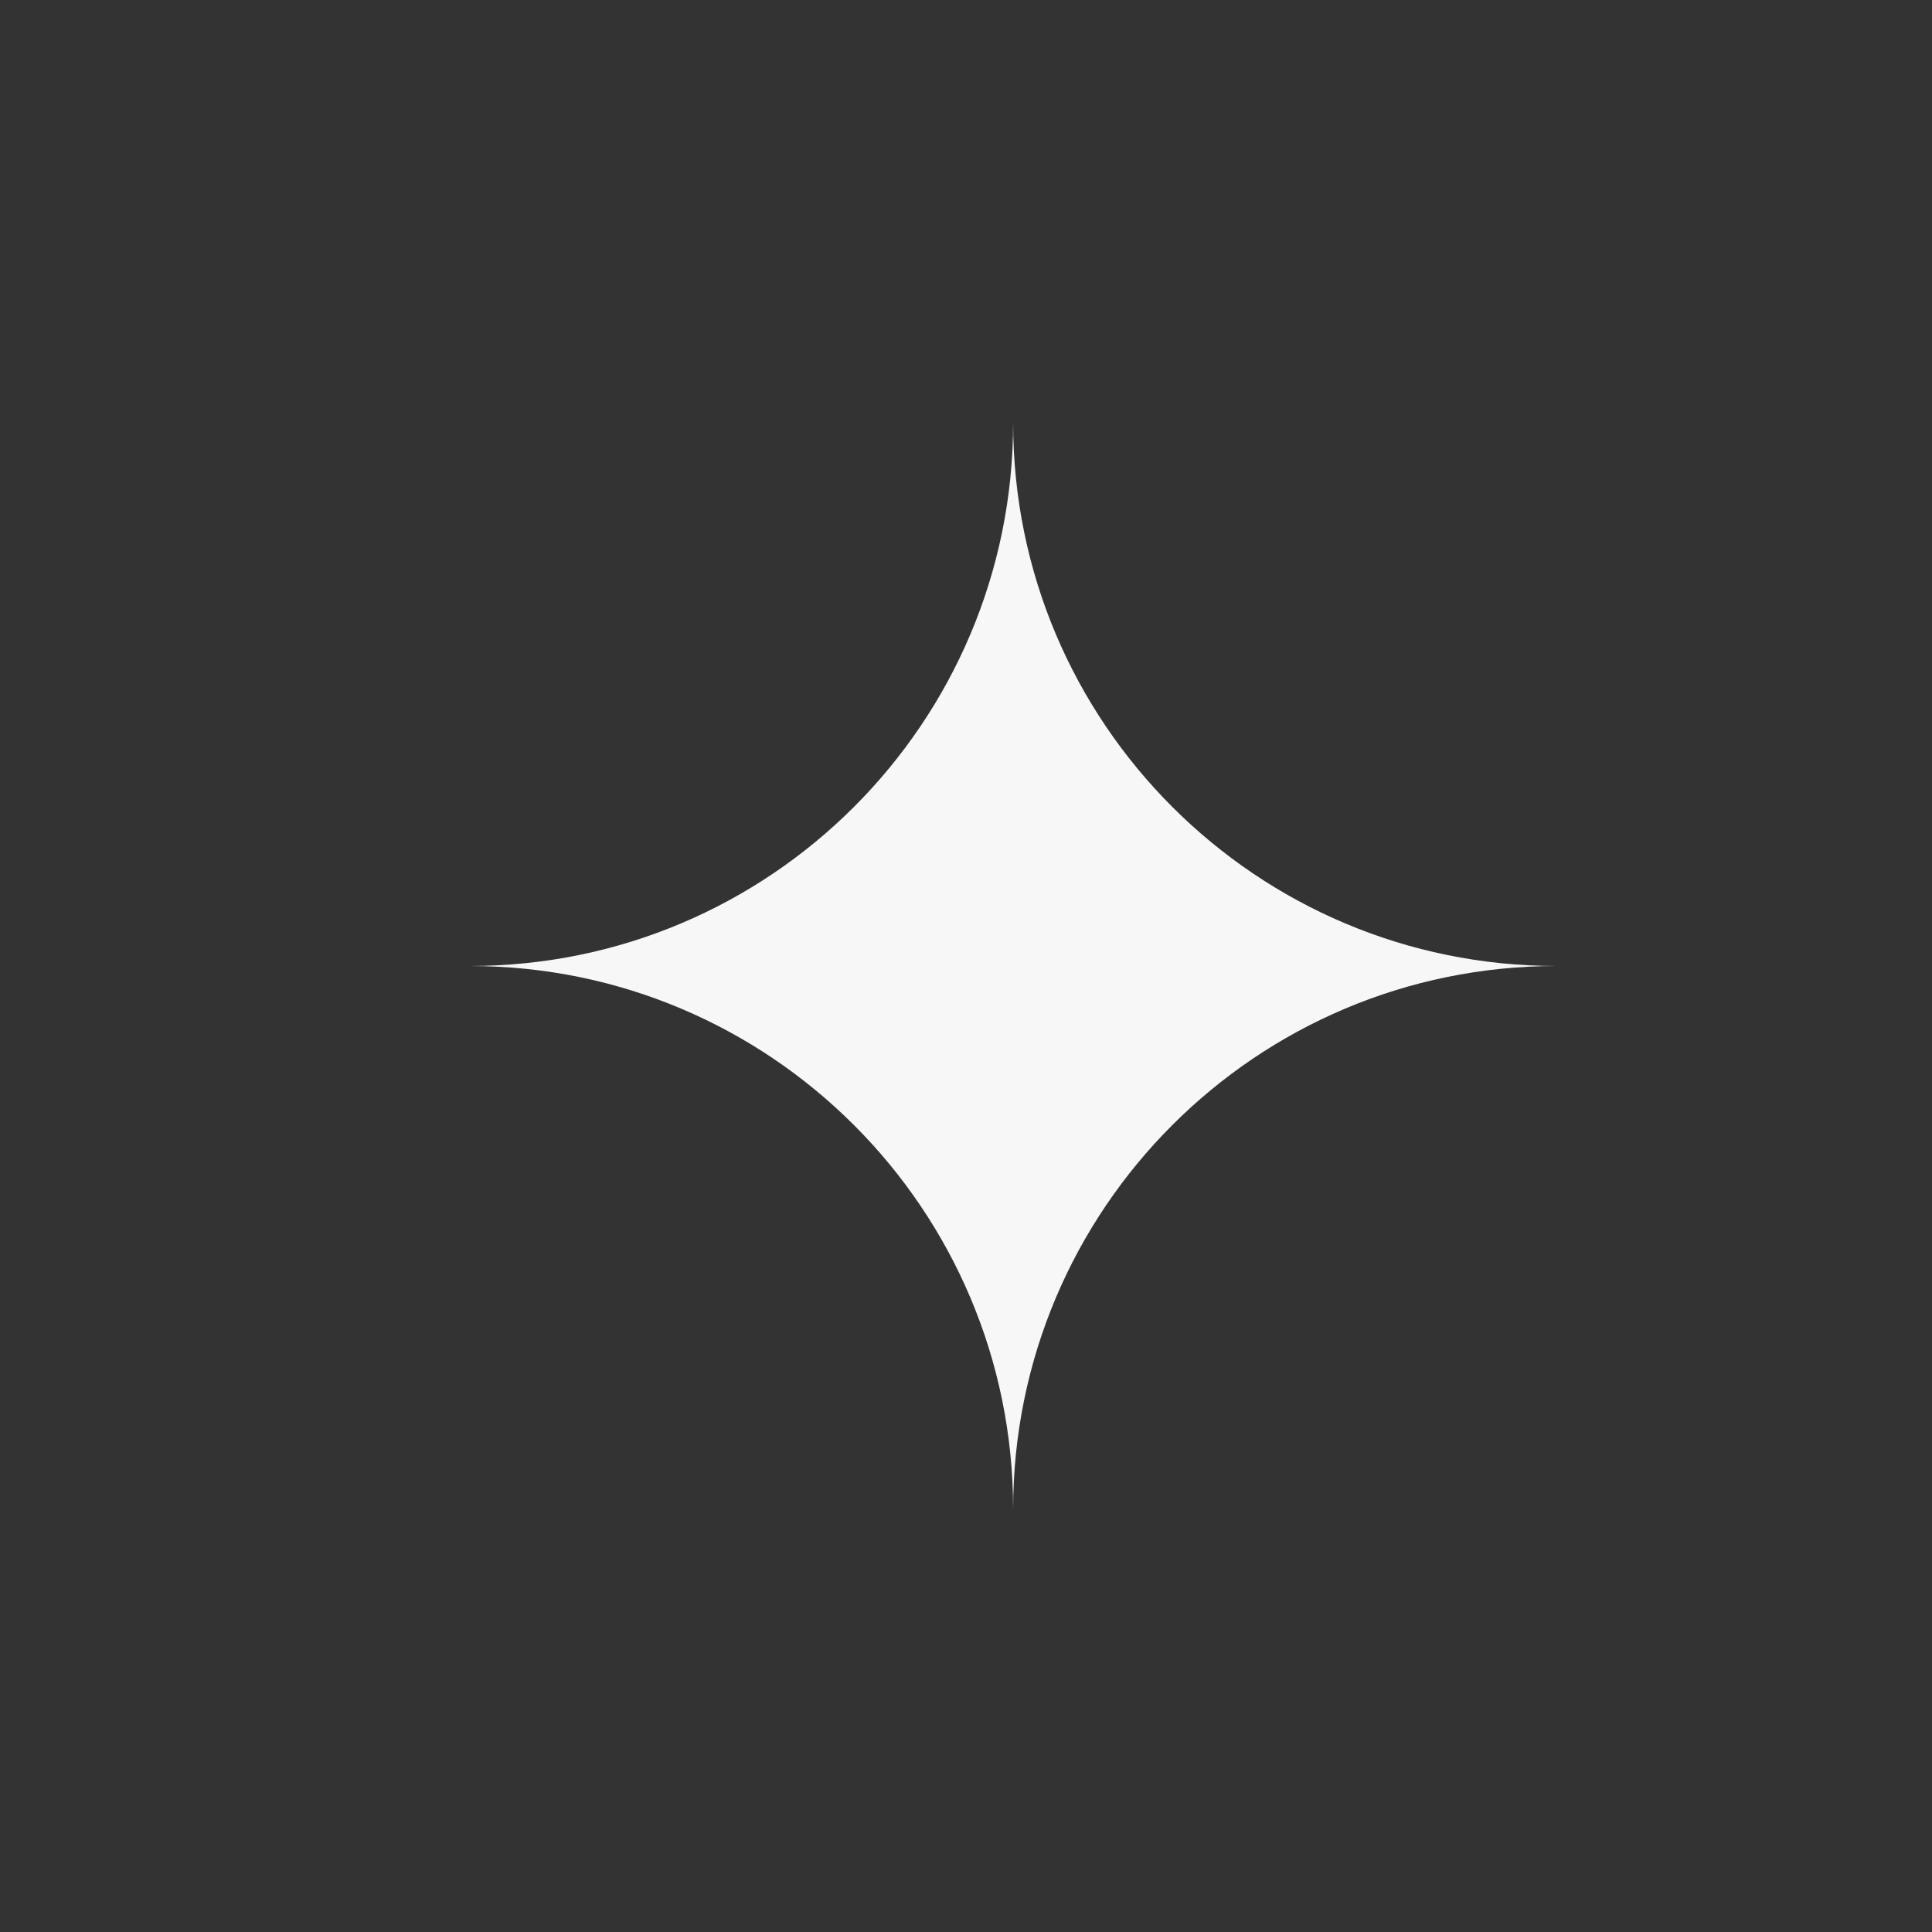 <?xml version="1.0" encoding="UTF-8"?>
<svg id="Calque_9" data-name="Calque 9" xmlns="http://www.w3.org/2000/svg" viewBox="0 0 116 116">
  <rect x="0" y="0" width="116" height="116" fill="#333333" stroke="none"/>
  <defs>
    <style>
      .cls-1 {
      stroke-width: 0px;
      }
    </style>
  </defs>
  <path class="cls-1" fill="#f7f7f7"
    d="m60.83,90.62h0c0-18.02-14.61-32.62-32.62-32.62h0c18.02,0,32.62-14.61,32.62-32.62h0c0,18.02,14.61,32.62,32.62,32.62h0c-18.02,0-32.62,14.61-32.62,32.62Z" />
</svg>